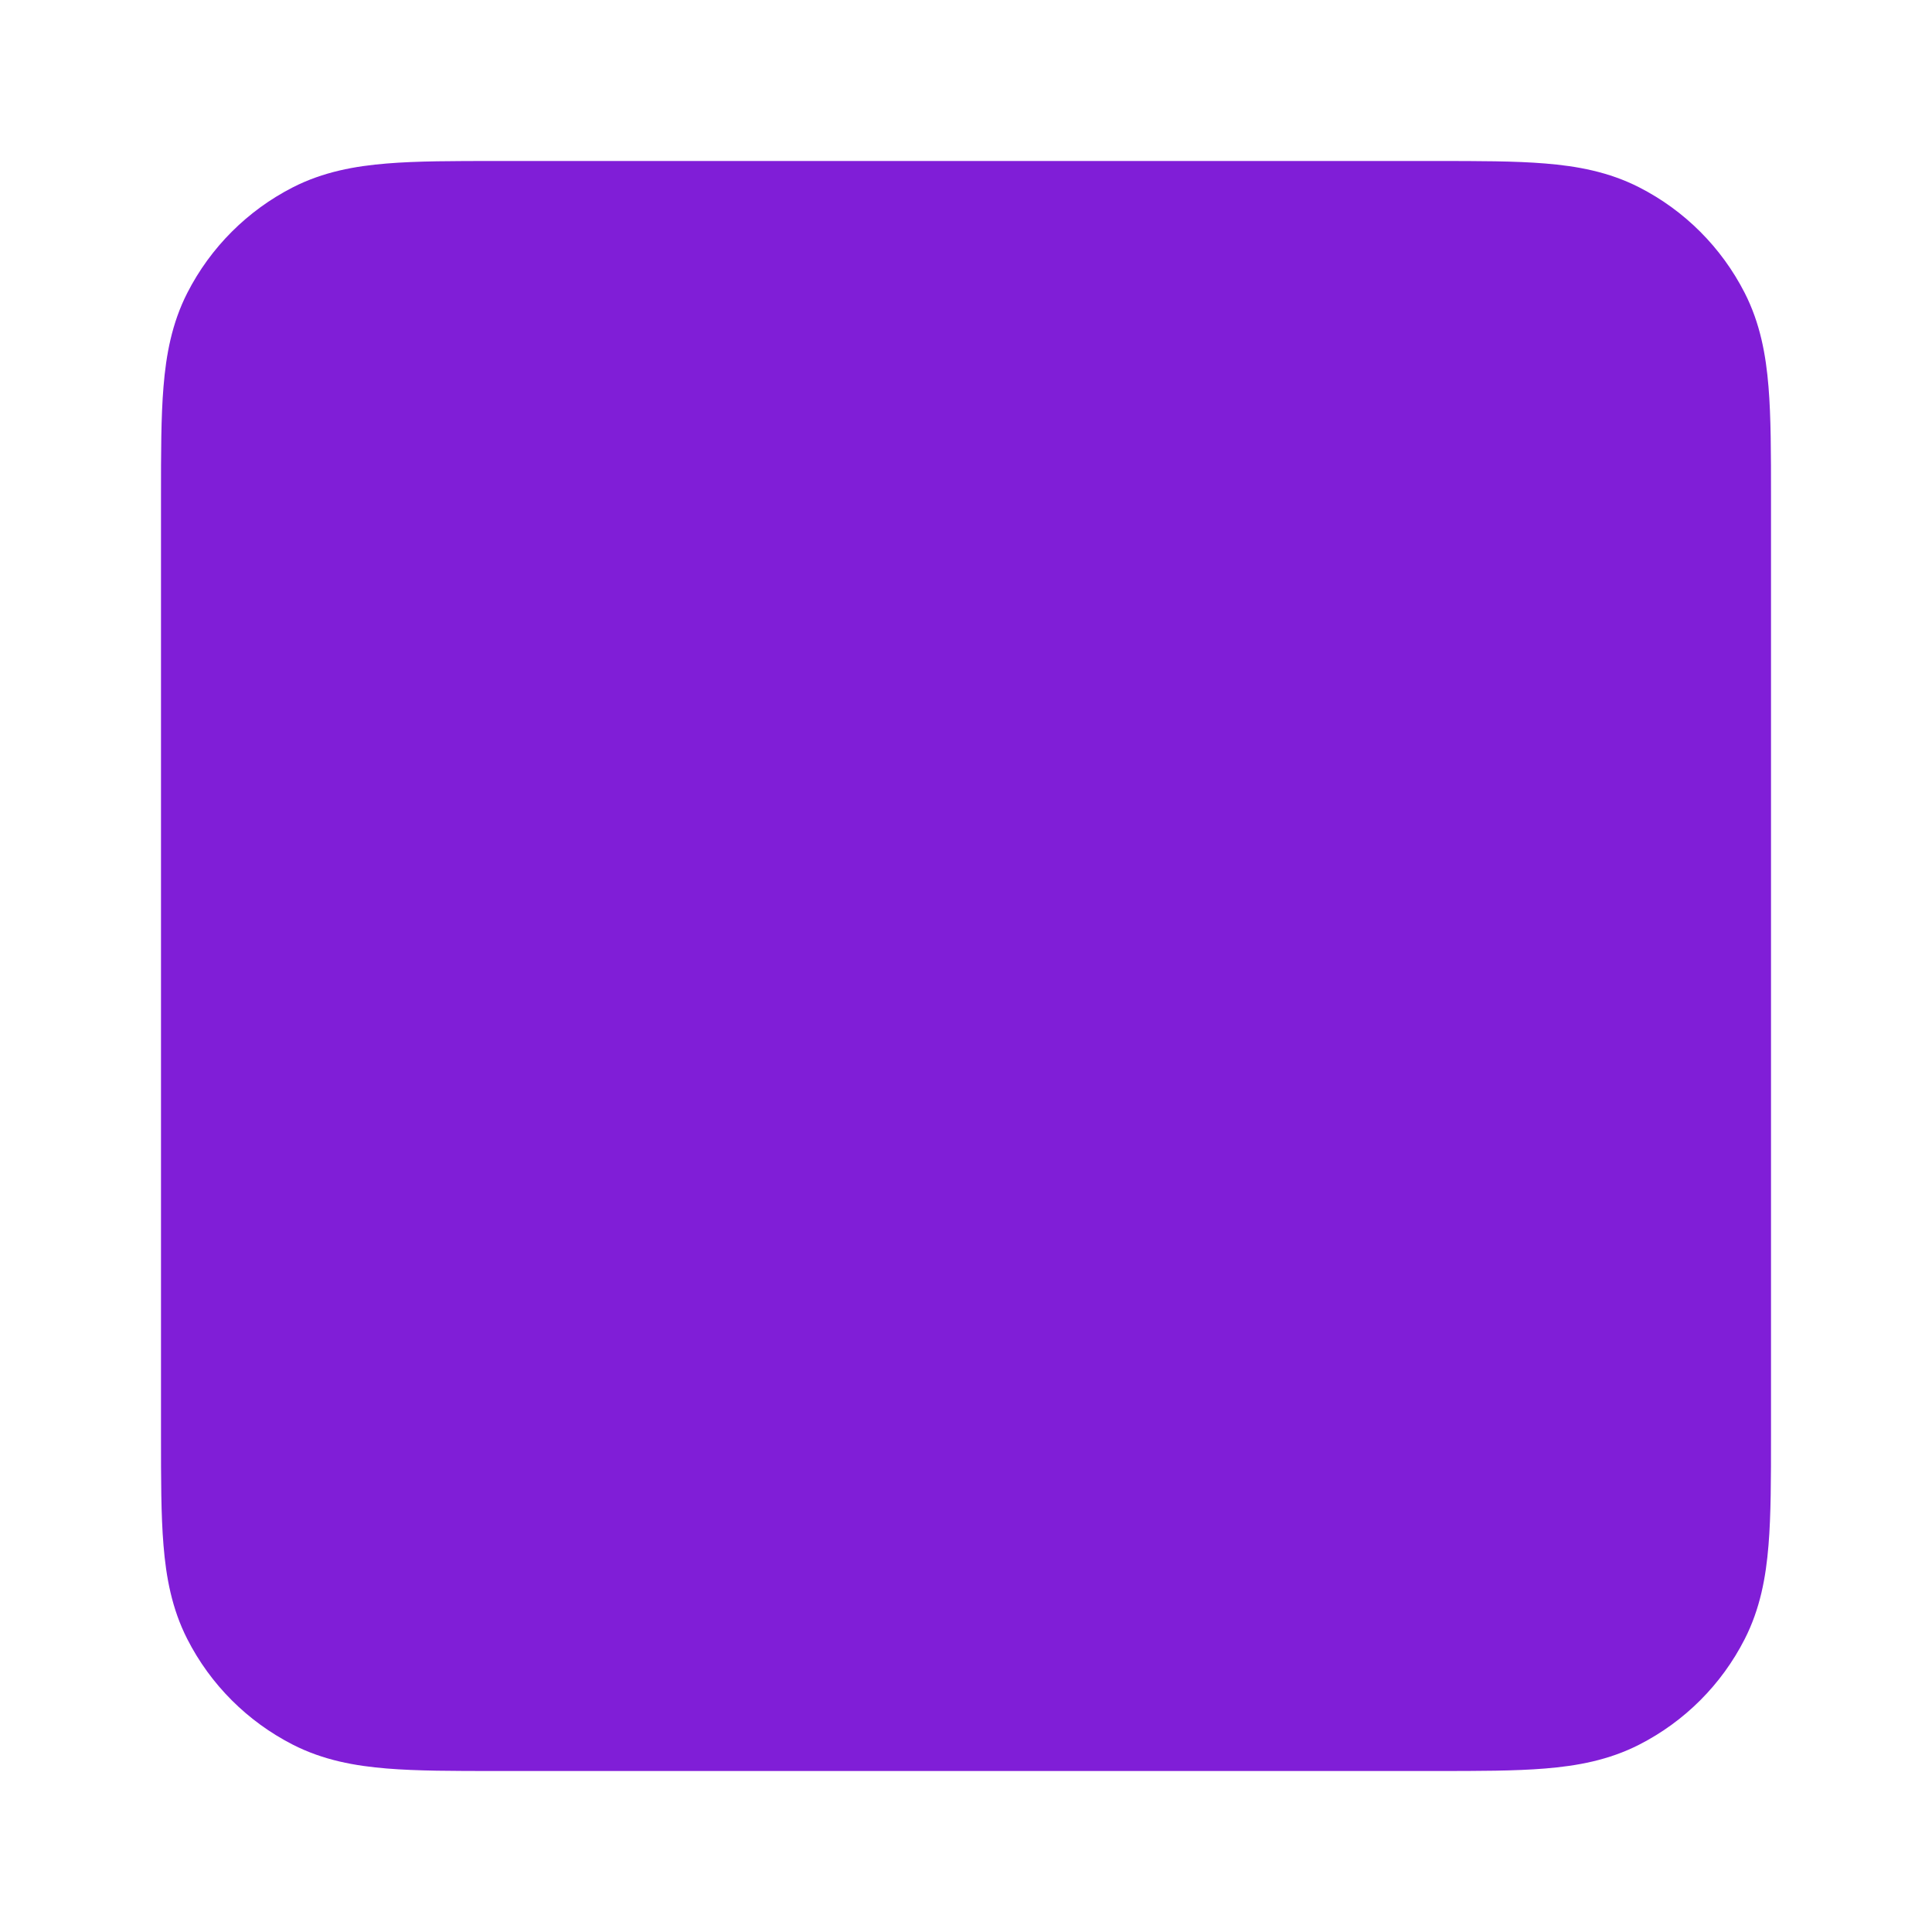 <svg width="24" height="24" viewBox="0 0 24 24" fill="none" xmlns="http://www.w3.org/2000/svg">
<path fill-rule="evenodd" clip-rule="evenodd" d="M6.161 2H17.838C18.366 2 18.82 2 19.195 2.031C19.59 2.063 19.984 2.134 20.362 2.327C20.927 2.615 21.385 3.074 21.673 3.638C21.866 4.016 21.937 4.41 21.969 4.805C22 5.18 22 5.634 22 6.161V17.839C22 18.366 22 18.82 21.969 19.195C21.937 19.59 21.866 19.984 21.673 20.362C21.385 20.927 20.927 21.385 20.362 21.673C19.984 21.866 19.59 21.937 19.195 21.969C18.82 22 18.366 22 17.839 22H6.161C5.634 22 5.18 22 4.805 21.969C4.41 21.937 4.016 21.866 3.638 21.673C3.074 21.385 2.615 20.927 2.327 20.362C2.134 19.984 2.063 19.59 2.031 19.195C2 18.82 2 18.366 2 17.838V6.161C2 5.634 2 5.18 2.031 4.805C2.063 4.41 2.134 4.016 2.327 3.638C2.615 3.074 3.074 2.615 3.638 2.327C4.016 2.134 4.41 2.063 4.805 2.031C5.18 2 5.634 2 6.161 2Z" fill="#801ED7"/>
</svg>

